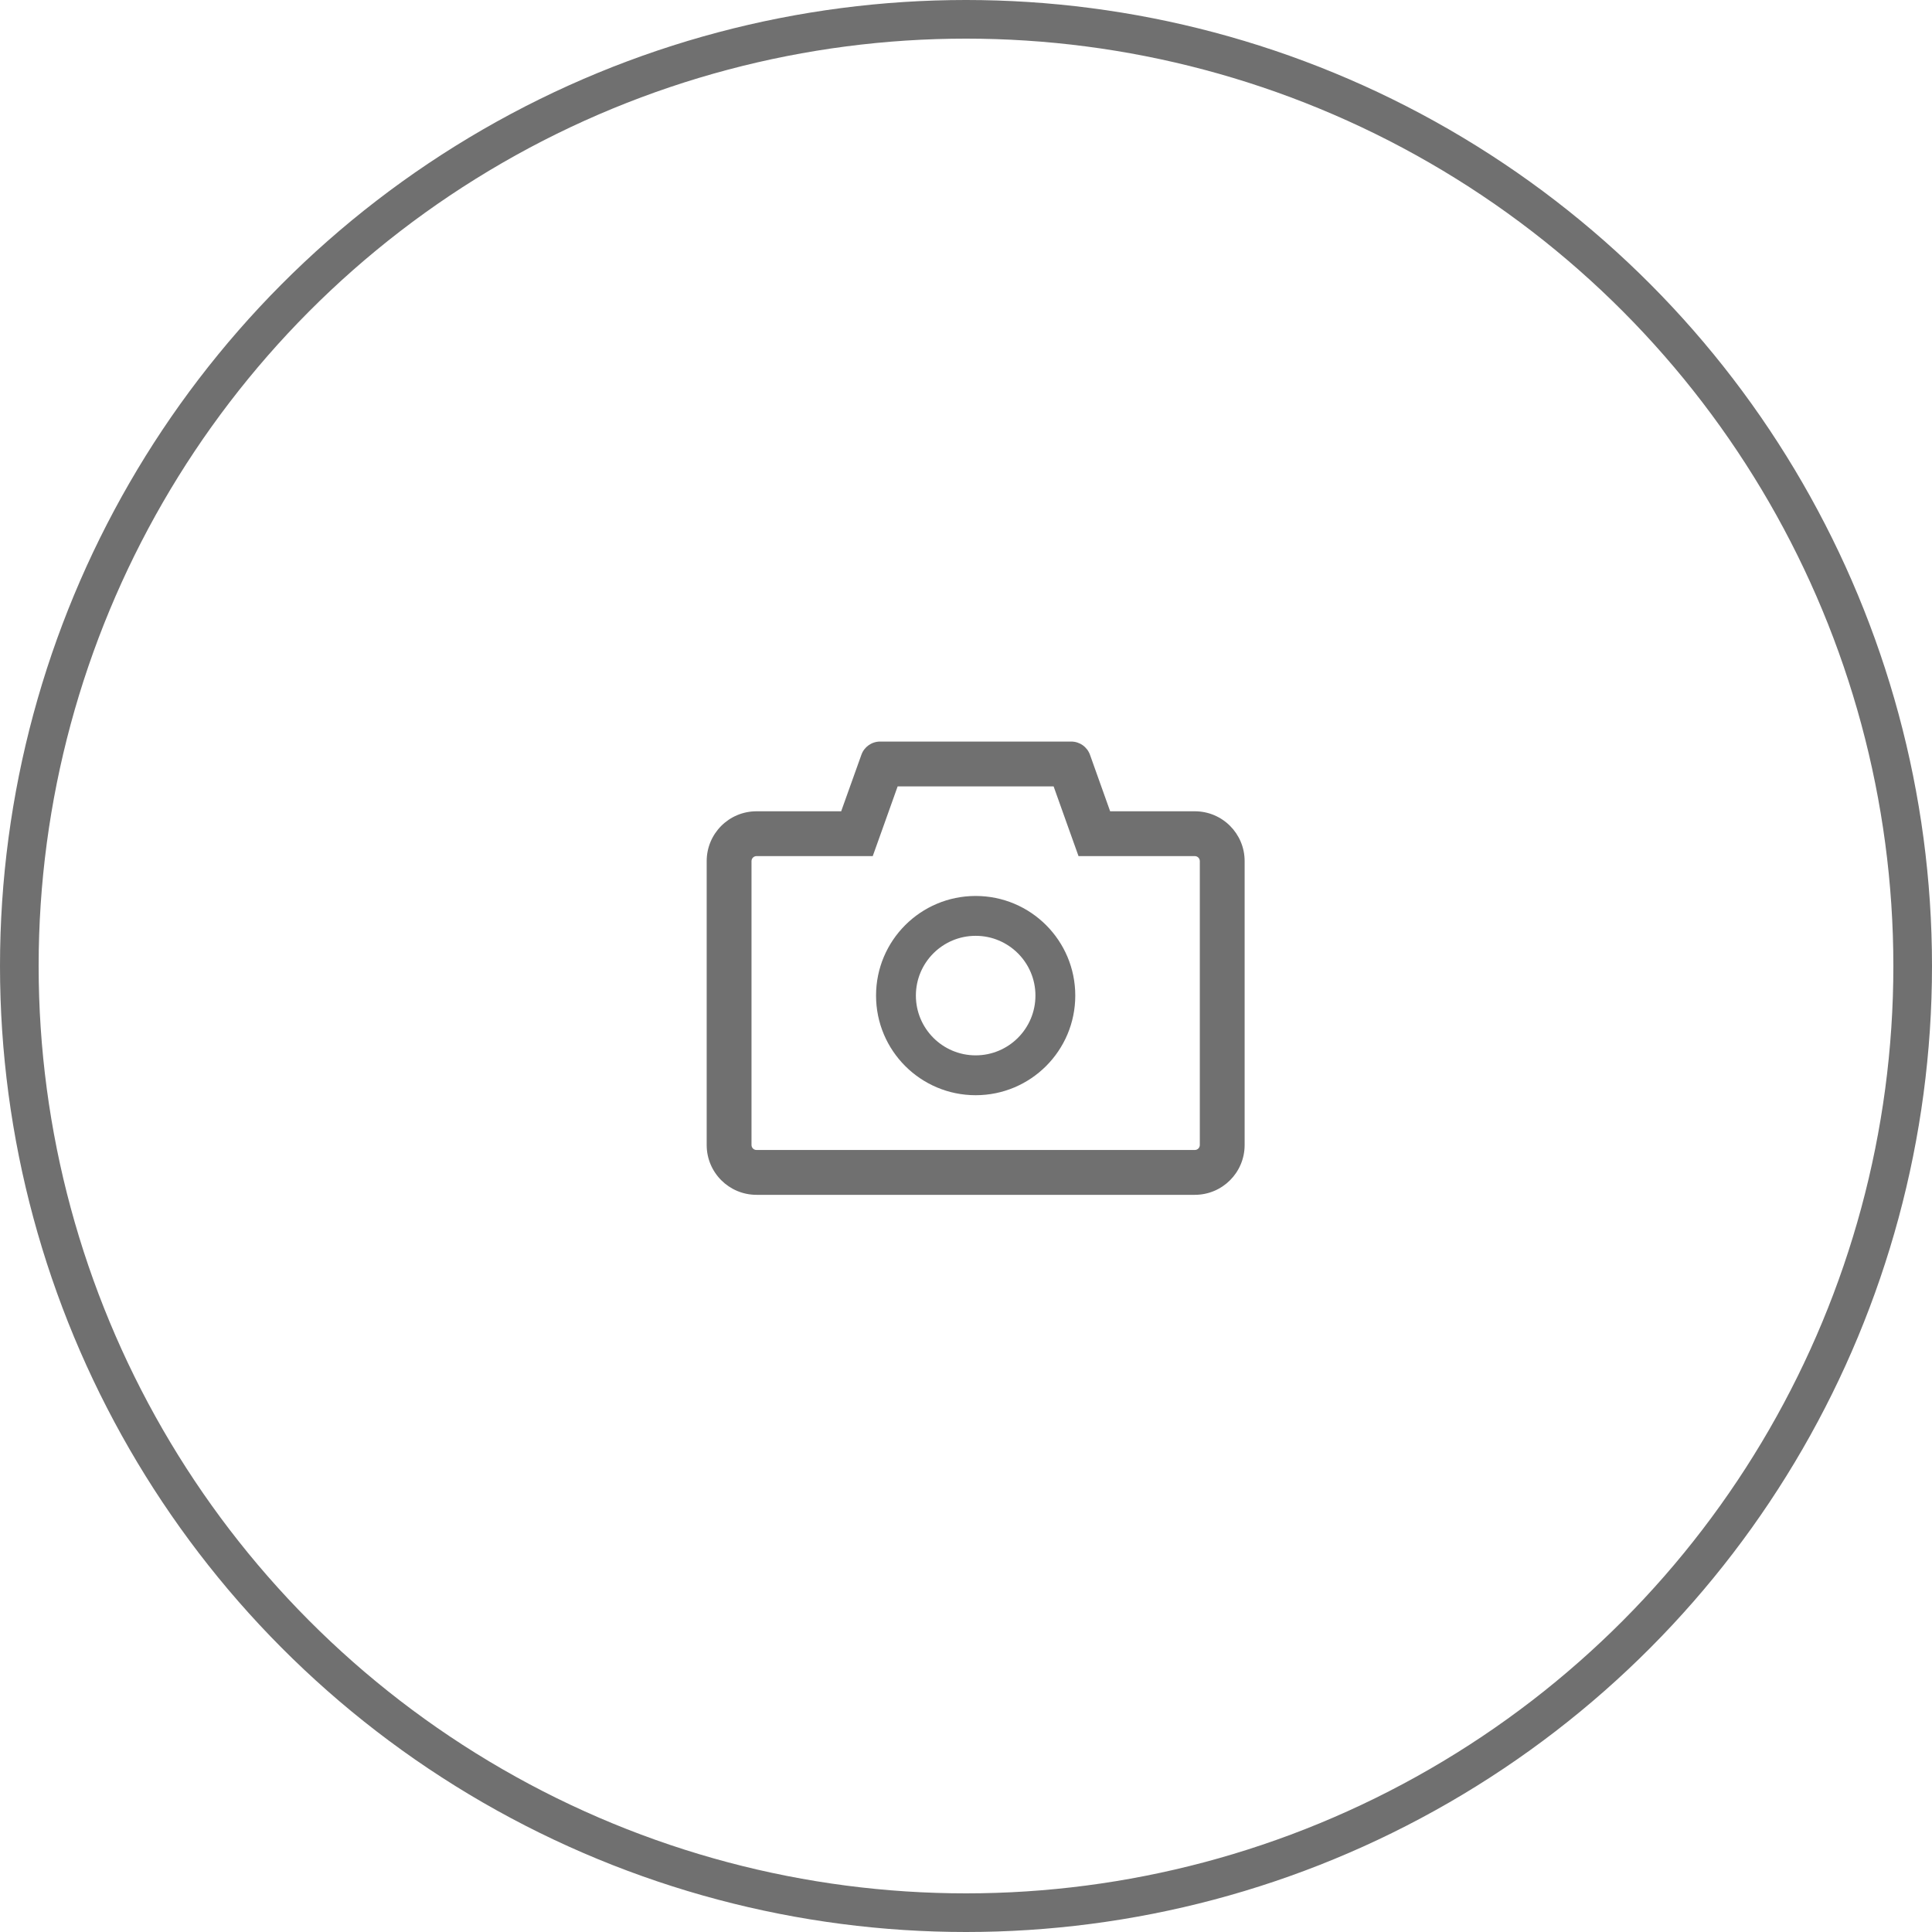 <svg width="100" height="100" viewBox="0 0 100 100" fill="none" xmlns="http://www.w3.org/2000/svg">
<circle cx="50" cy="50" r="49" stroke="#121212" stroke-opacity="0.6" stroke-width="2"/>
<path d="M61.844 41.992H57.461L56.417 39.066C56.345 38.866 56.212 38.693 56.038 38.57C55.864 38.448 55.656 38.383 55.444 38.383H45.556C45.121 38.383 44.731 38.657 44.586 39.066L43.539 41.992H39.156C37.732 41.992 36.578 43.146 36.578 44.57V59.266C36.578 60.69 37.732 61.844 39.156 61.844H61.844C63.268 61.844 64.422 60.69 64.422 59.266V44.57C64.422 43.146 63.268 41.992 61.844 41.992ZM62.102 59.266C62.102 59.407 61.986 59.523 61.844 59.523H39.156C39.014 59.523 38.898 59.407 38.898 59.266V44.57C38.898 44.428 39.014 44.312 39.156 44.312H45.173L45.724 42.772L46.462 40.703H54.535L55.273 42.772L55.824 44.312H61.844C61.986 44.312 62.102 44.428 62.102 44.57V59.266ZM50.5 46.375C47.651 46.375 45.344 48.682 45.344 51.531C45.344 54.38 47.651 56.688 50.5 56.688C53.349 56.688 55.656 54.38 55.656 51.531C55.656 48.682 53.349 46.375 50.5 46.375ZM50.5 54.625C48.792 54.625 47.406 53.239 47.406 51.531C47.406 49.823 48.792 48.438 50.5 48.438C52.208 48.438 53.594 49.823 53.594 51.531C53.594 53.239 52.208 54.625 50.5 54.625Z" fill="#121212" fill-opacity="0.6"/>
</svg>
